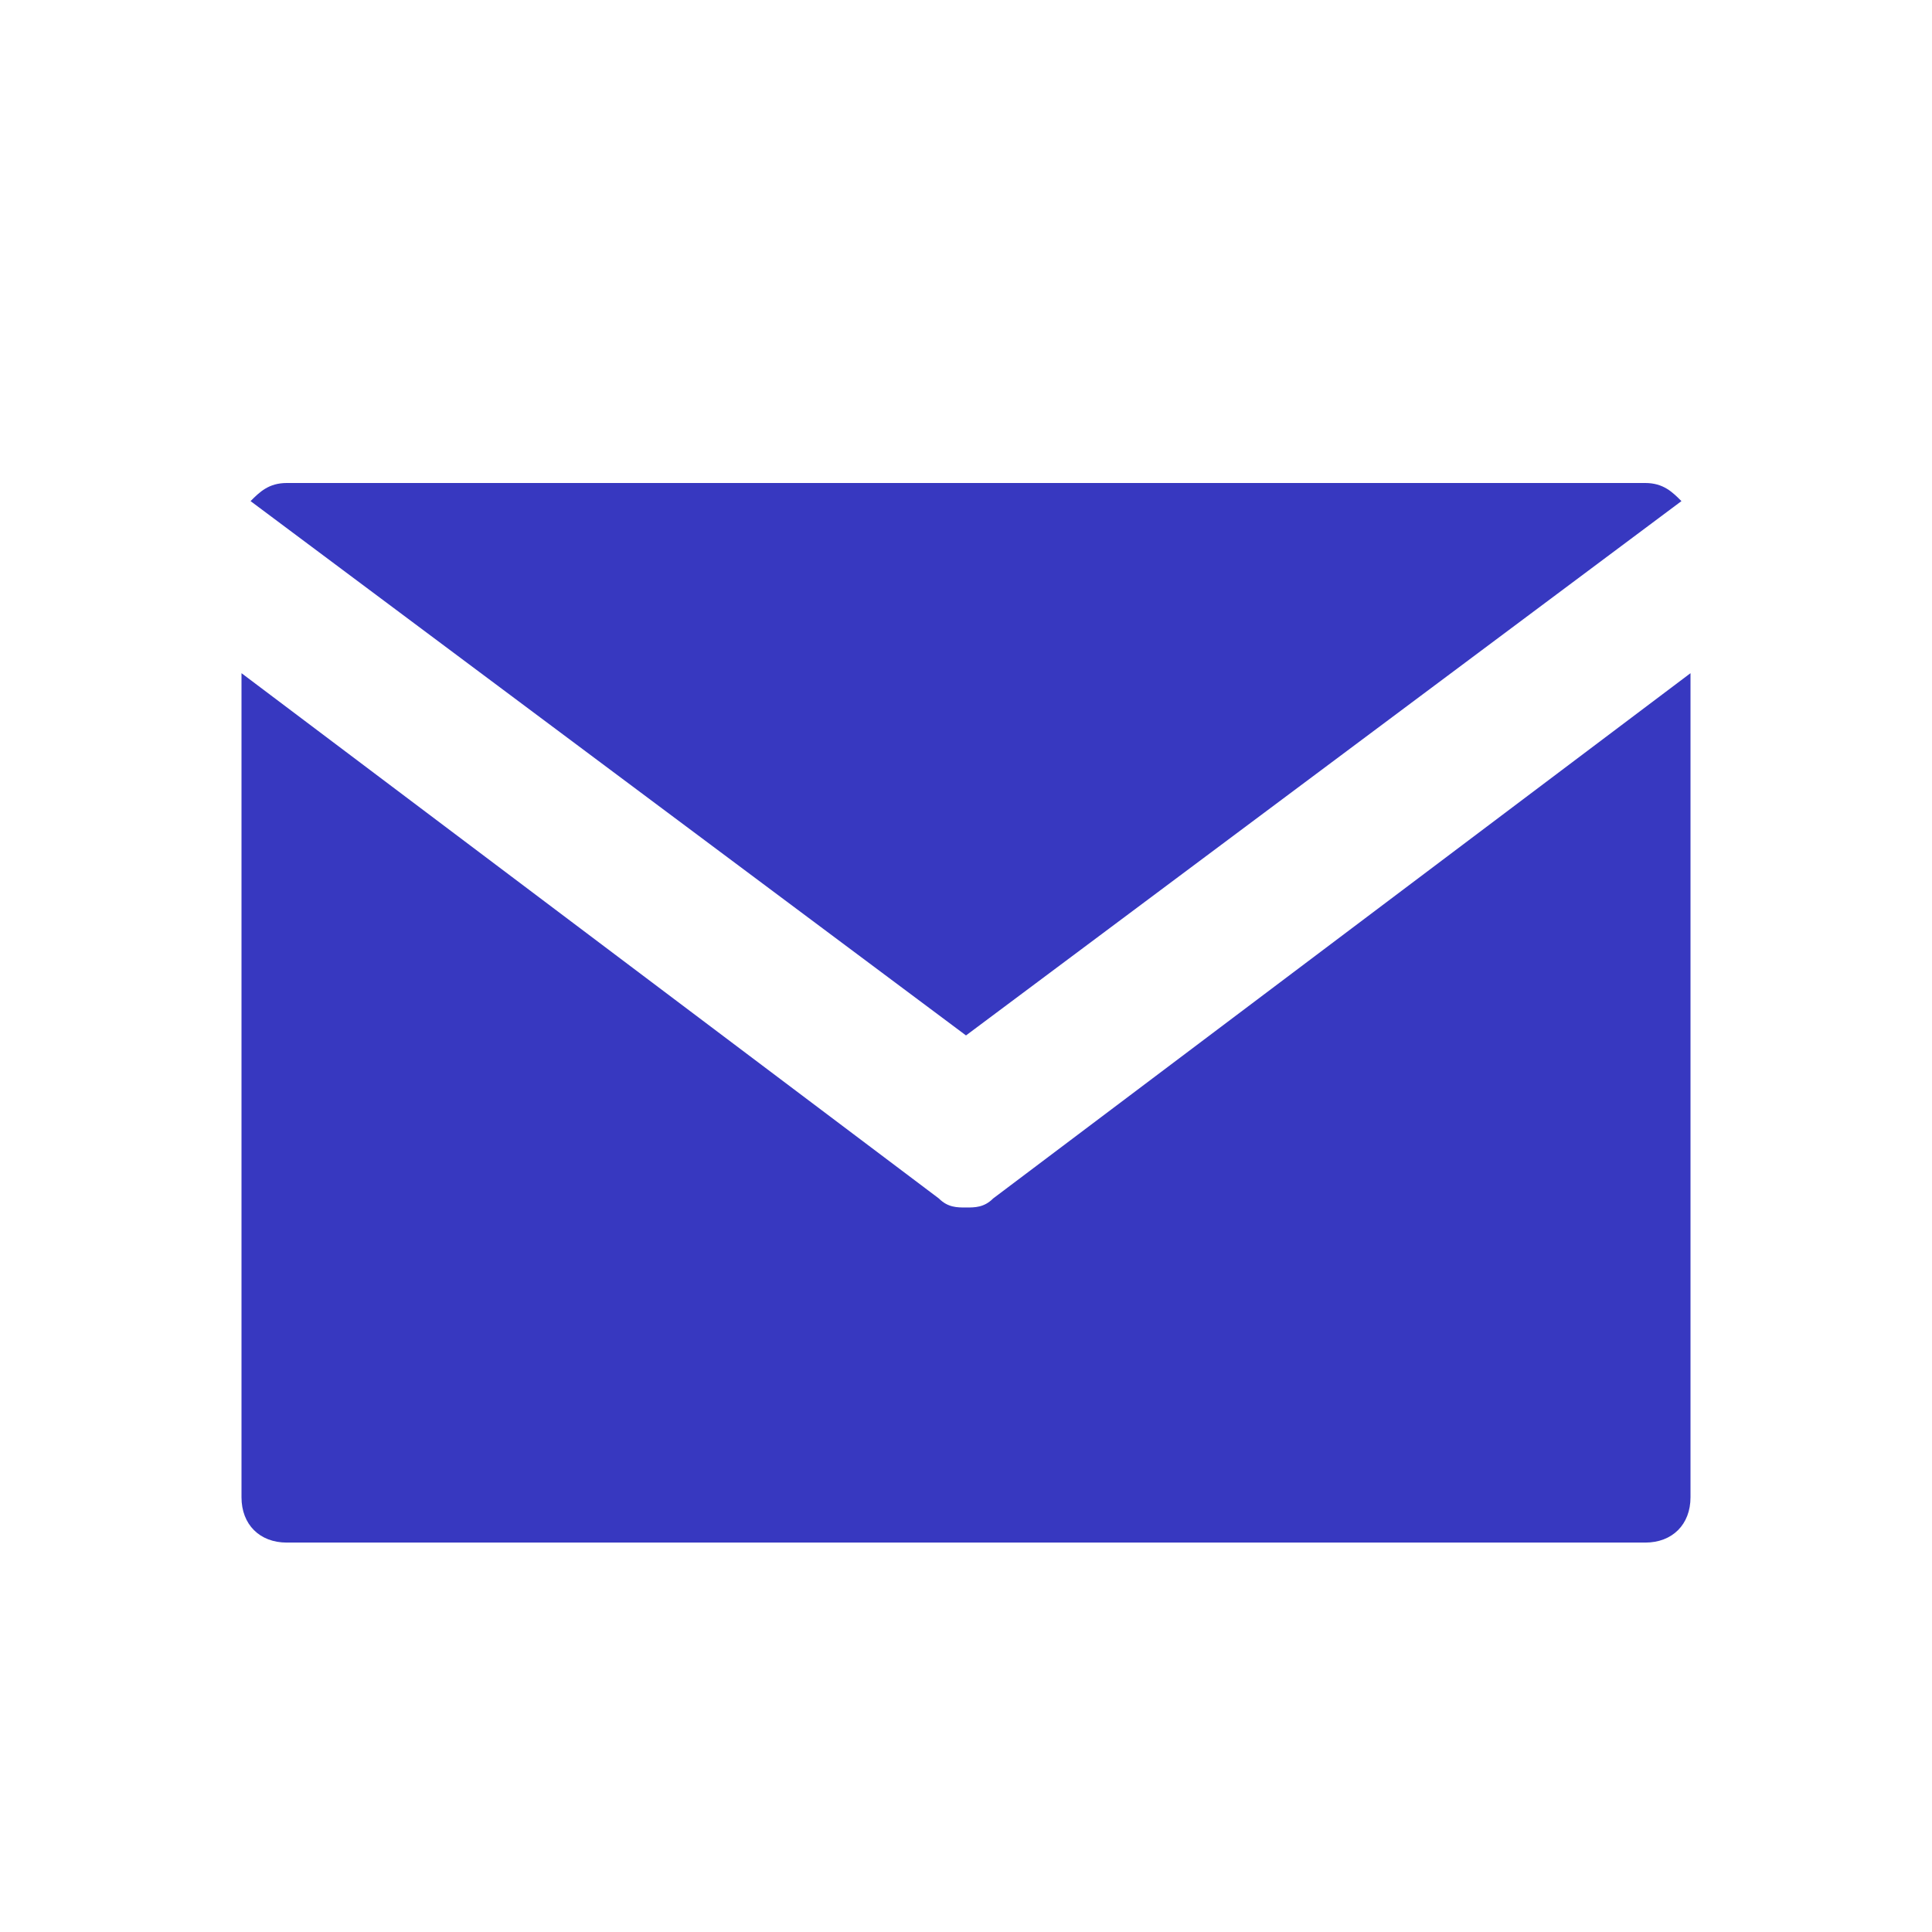 <svg width="16" height="16" viewBox="0 0 16 16" fill="none" xmlns="http://www.w3.org/2000/svg">
<path d="M8 8.575L13.925 4.15C13.85 4.075 13.775 4 13.625 4H2.375C2.225 4 2.15 4.075 2.075 4.15L8 8.575Z" fill="#3738C0"/>
<path d="M8.225 9.925C8.15 10 8.075 10 8 10C7.925 10 7.85 10 7.775 9.925L2 5.575V12.4C2 12.625 2.15 12.775 2.375 12.775H13.625C13.85 12.775 14 12.625 14 12.4V5.575L8.225 9.925Z" fill="#3738C0"/>
</svg>
